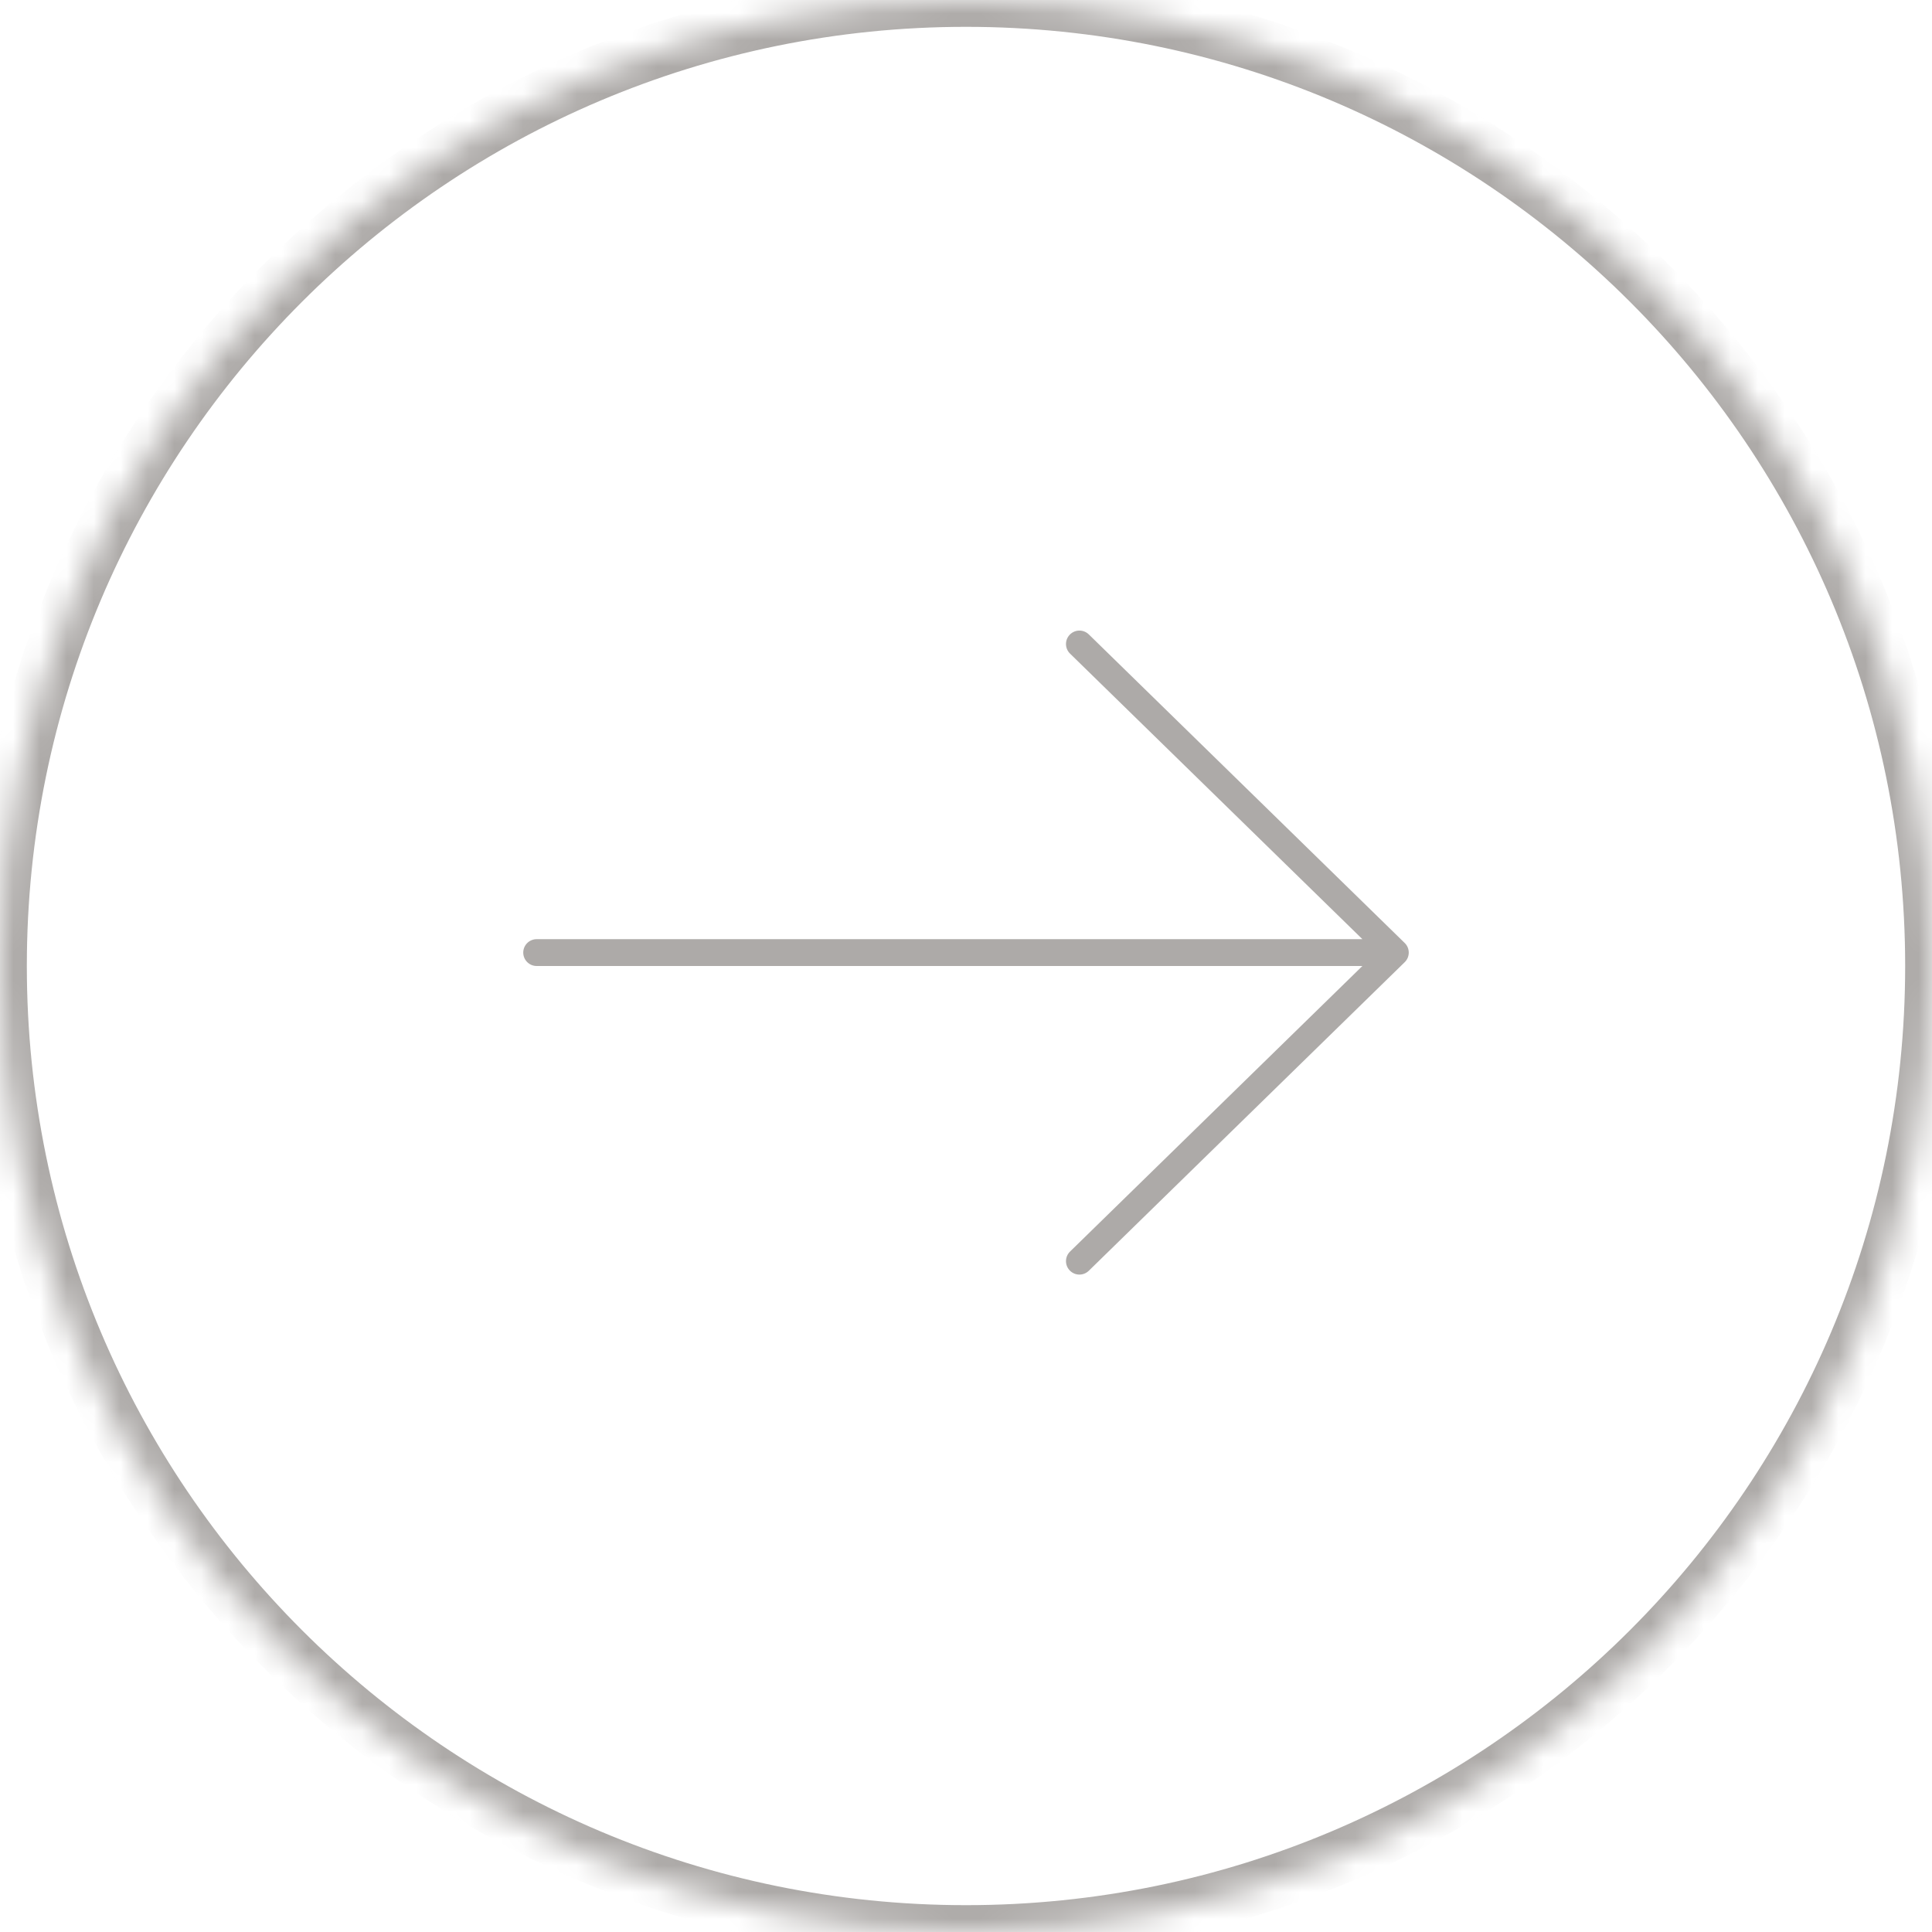 <svg width="72" height="72" viewBox="0 0 72 72" fill="none" xmlns="http://www.w3.org/2000/svg">
<mask id="path-1-inside-1_327_837" fill="white">
<path d="M72 36C72 55.882 55.882 72 36 72C16.118 72 0 55.882 0 36C0 16.118 16.118 0 36 0C55.882 0 72 16.118 72 36Z"/>
</mask>
<path d="M20 35C19.724 35 19.5 35.224 19.5 35.5C19.5 35.776 19.724 36 20 36V35ZM52 35.5L52.349 35.858C52.446 35.764 52.5 35.635 52.5 35.5C52.5 35.365 52.446 35.236 52.349 35.142L52 35.5ZM40.576 23.642C40.378 23.449 40.062 23.453 39.869 23.651C39.676 23.848 39.679 24.165 39.877 24.358L40.576 23.642ZM39.877 46.642C39.679 46.835 39.676 47.152 39.869 47.349C40.062 47.547 40.378 47.551 40.576 47.358L39.877 46.642ZM20 36H52V35H20V36ZM52.349 35.142L40.576 23.642L39.877 24.358L51.651 35.858L52.349 35.142ZM51.651 35.142L39.877 46.642L40.576 47.358L52.349 35.858L51.651 35.142ZM71 36C71 55.33 55.33 71 36 71V73C56.434 73 73 56.434 73 36H71ZM36 71C16.67 71 1 55.33 1 36H-1C-1 56.434 15.566 73 36 73V71ZM1 36C1 16.67 16.67 1 36 1V-1C15.566 -1 -1 15.566 -1 36H1ZM36 1C55.33 1 71 16.67 71 36H73C73 15.566 56.434 -1 36 -1V1Z" fill="#ADAAA8" mask="url(#path-1-inside-1_327_837)"/>
</svg>
